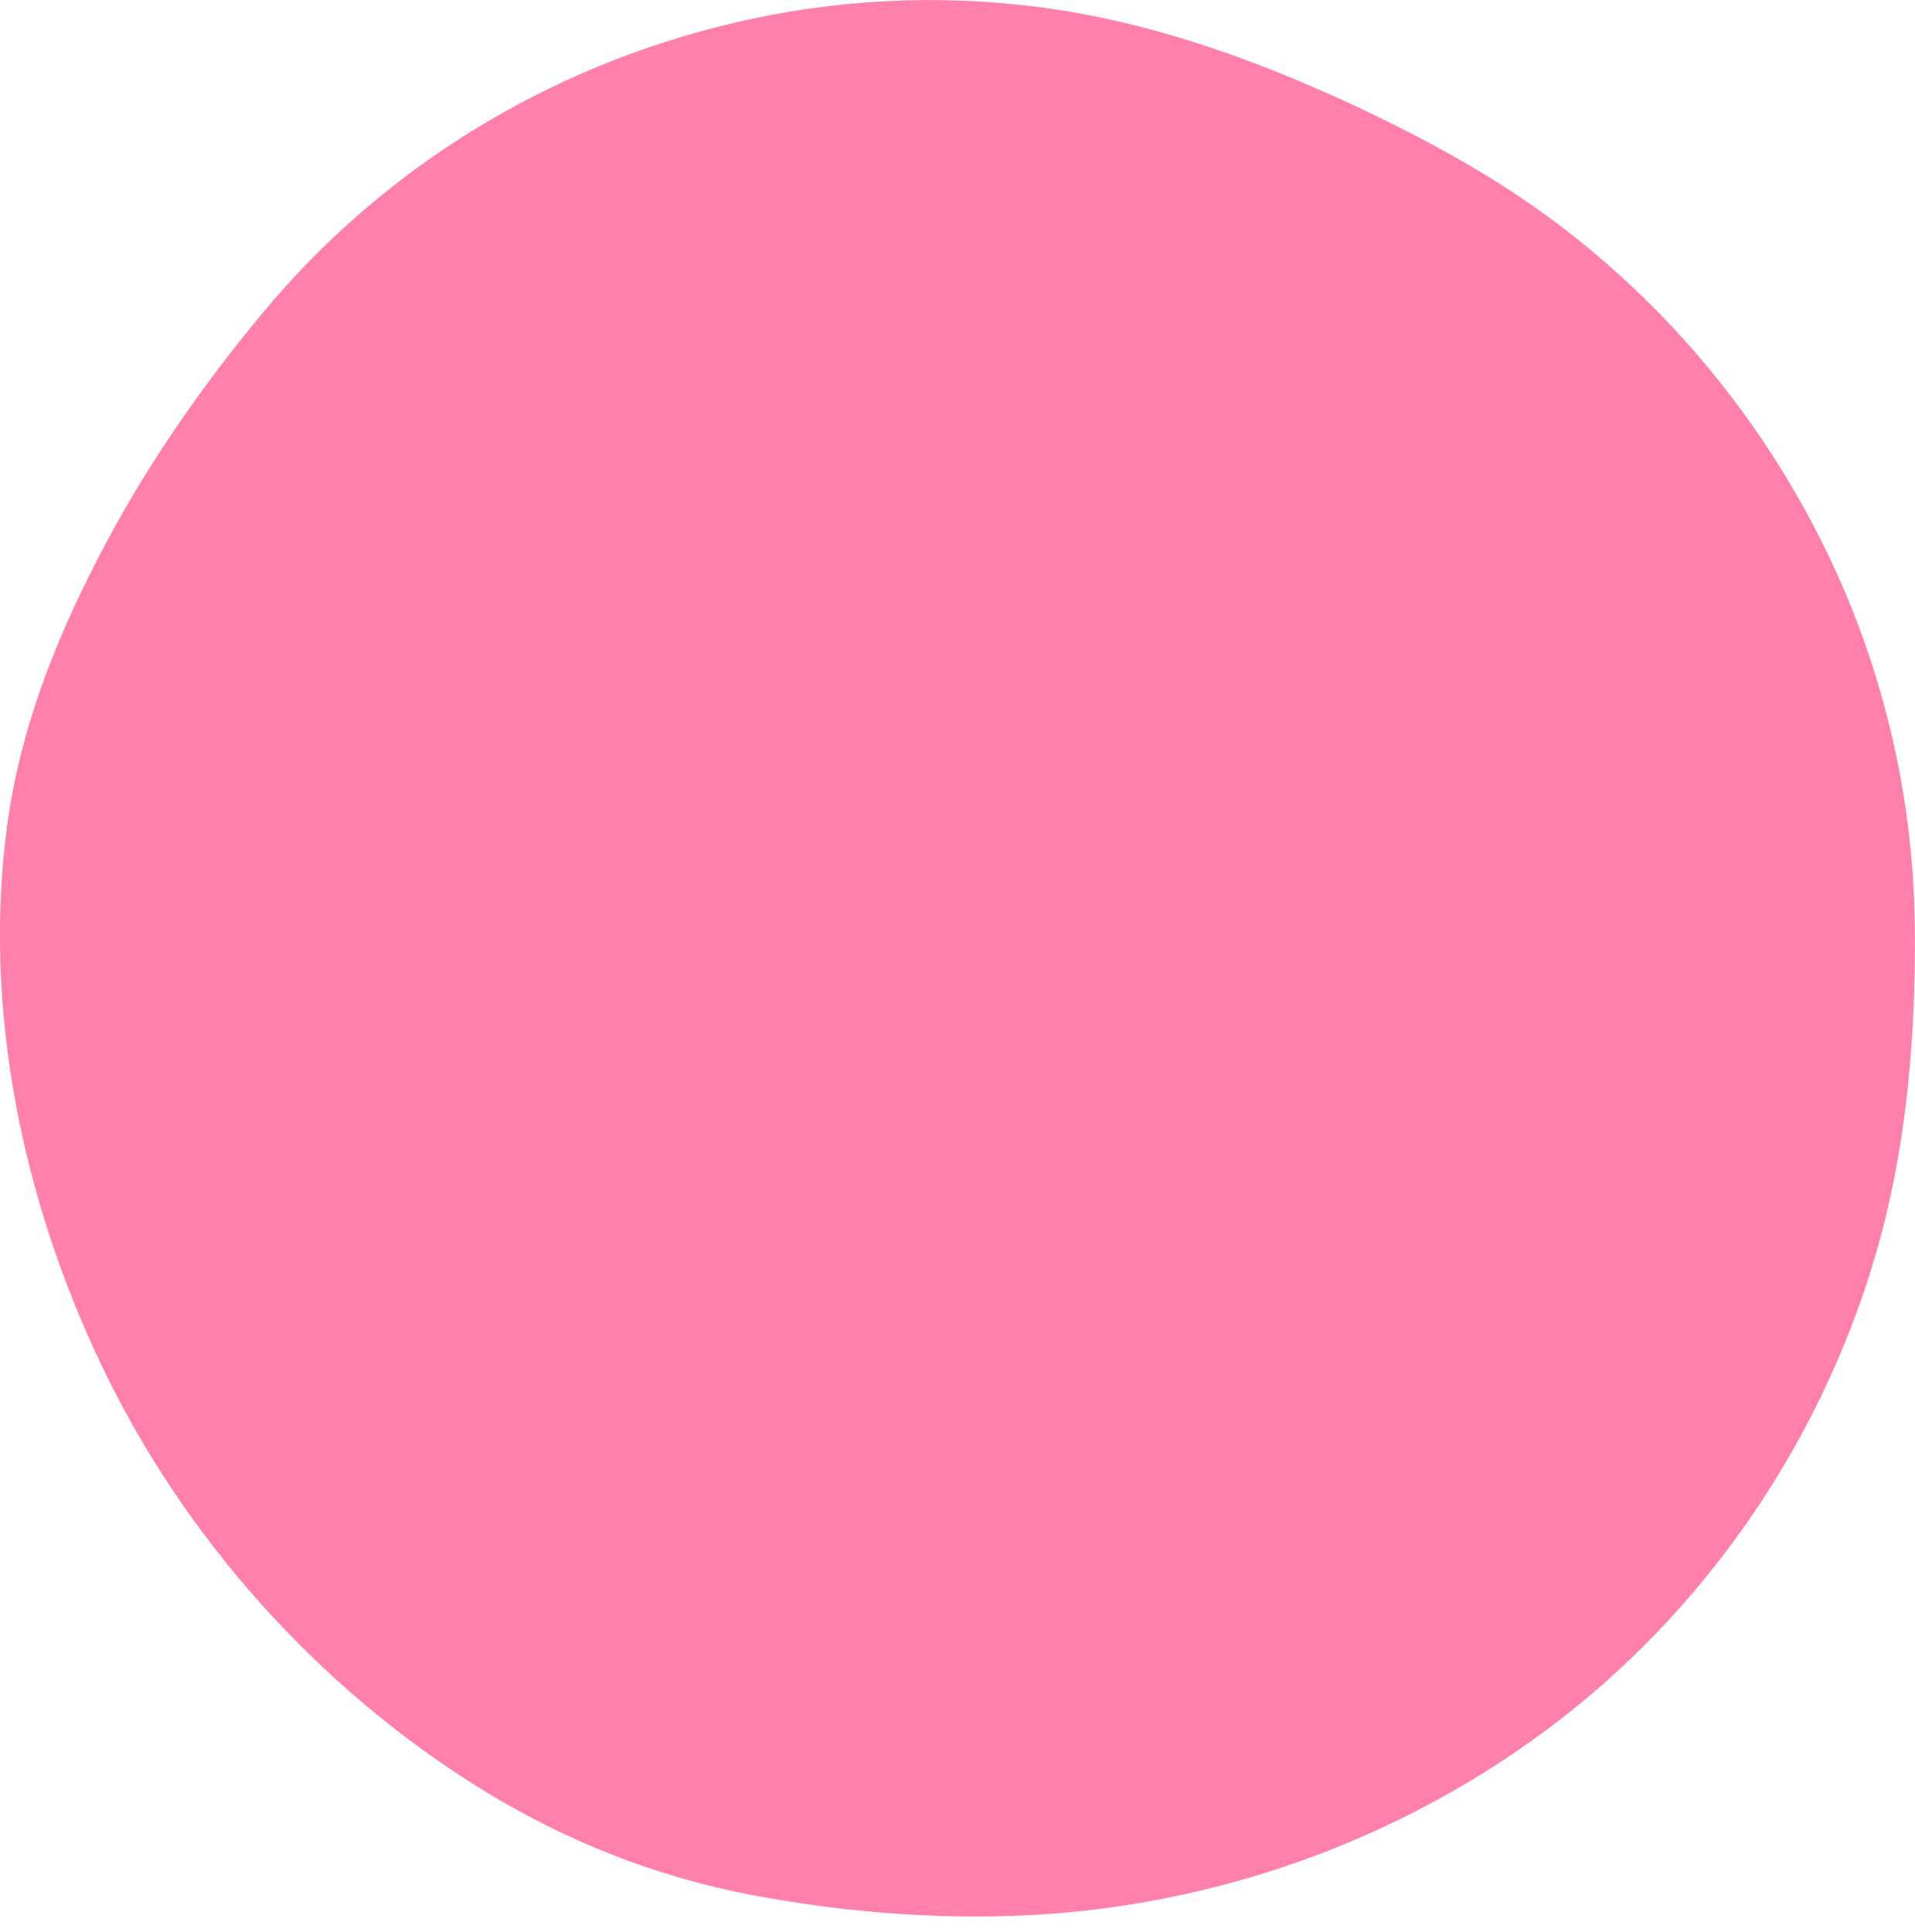 <svg width="114" height="115" viewBox="0 0 114 115" fill="none" xmlns="http://www.w3.org/2000/svg">
<path d="M110.654 37.288C106.465 26.18 98.592 16.576 88.422 10.409C85.792 8.811 83.046 7.407 80.261 6.112C74.42 3.436 68.393 1.287 62.001 0.441C55.888 -0.365 49.675 -0.055 43.671 1.364C32.663 3.963 22.827 9.952 15.613 18.655C11.843 23.201 8.507 28.026 5.808 33.278C3.194 38.358 1.177 43.509 0.417 49.203C-1.026 60.079 1.332 71.389 6.025 81.233C10.912 91.488 18.855 100.385 28.49 106.397C33.54 109.546 39.071 111.742 44.927 112.836C50.645 113.898 56.648 114.348 62.451 113.929C73.482 113.13 84.179 109.097 92.921 102.324C102.114 95.196 108.831 85.026 111.903 73.817C113.555 67.782 114.052 61.397 113.99 55.153C113.928 49.063 112.803 43.005 110.654 37.303V37.288Z" fill="#FF80AD"/>
</svg>
